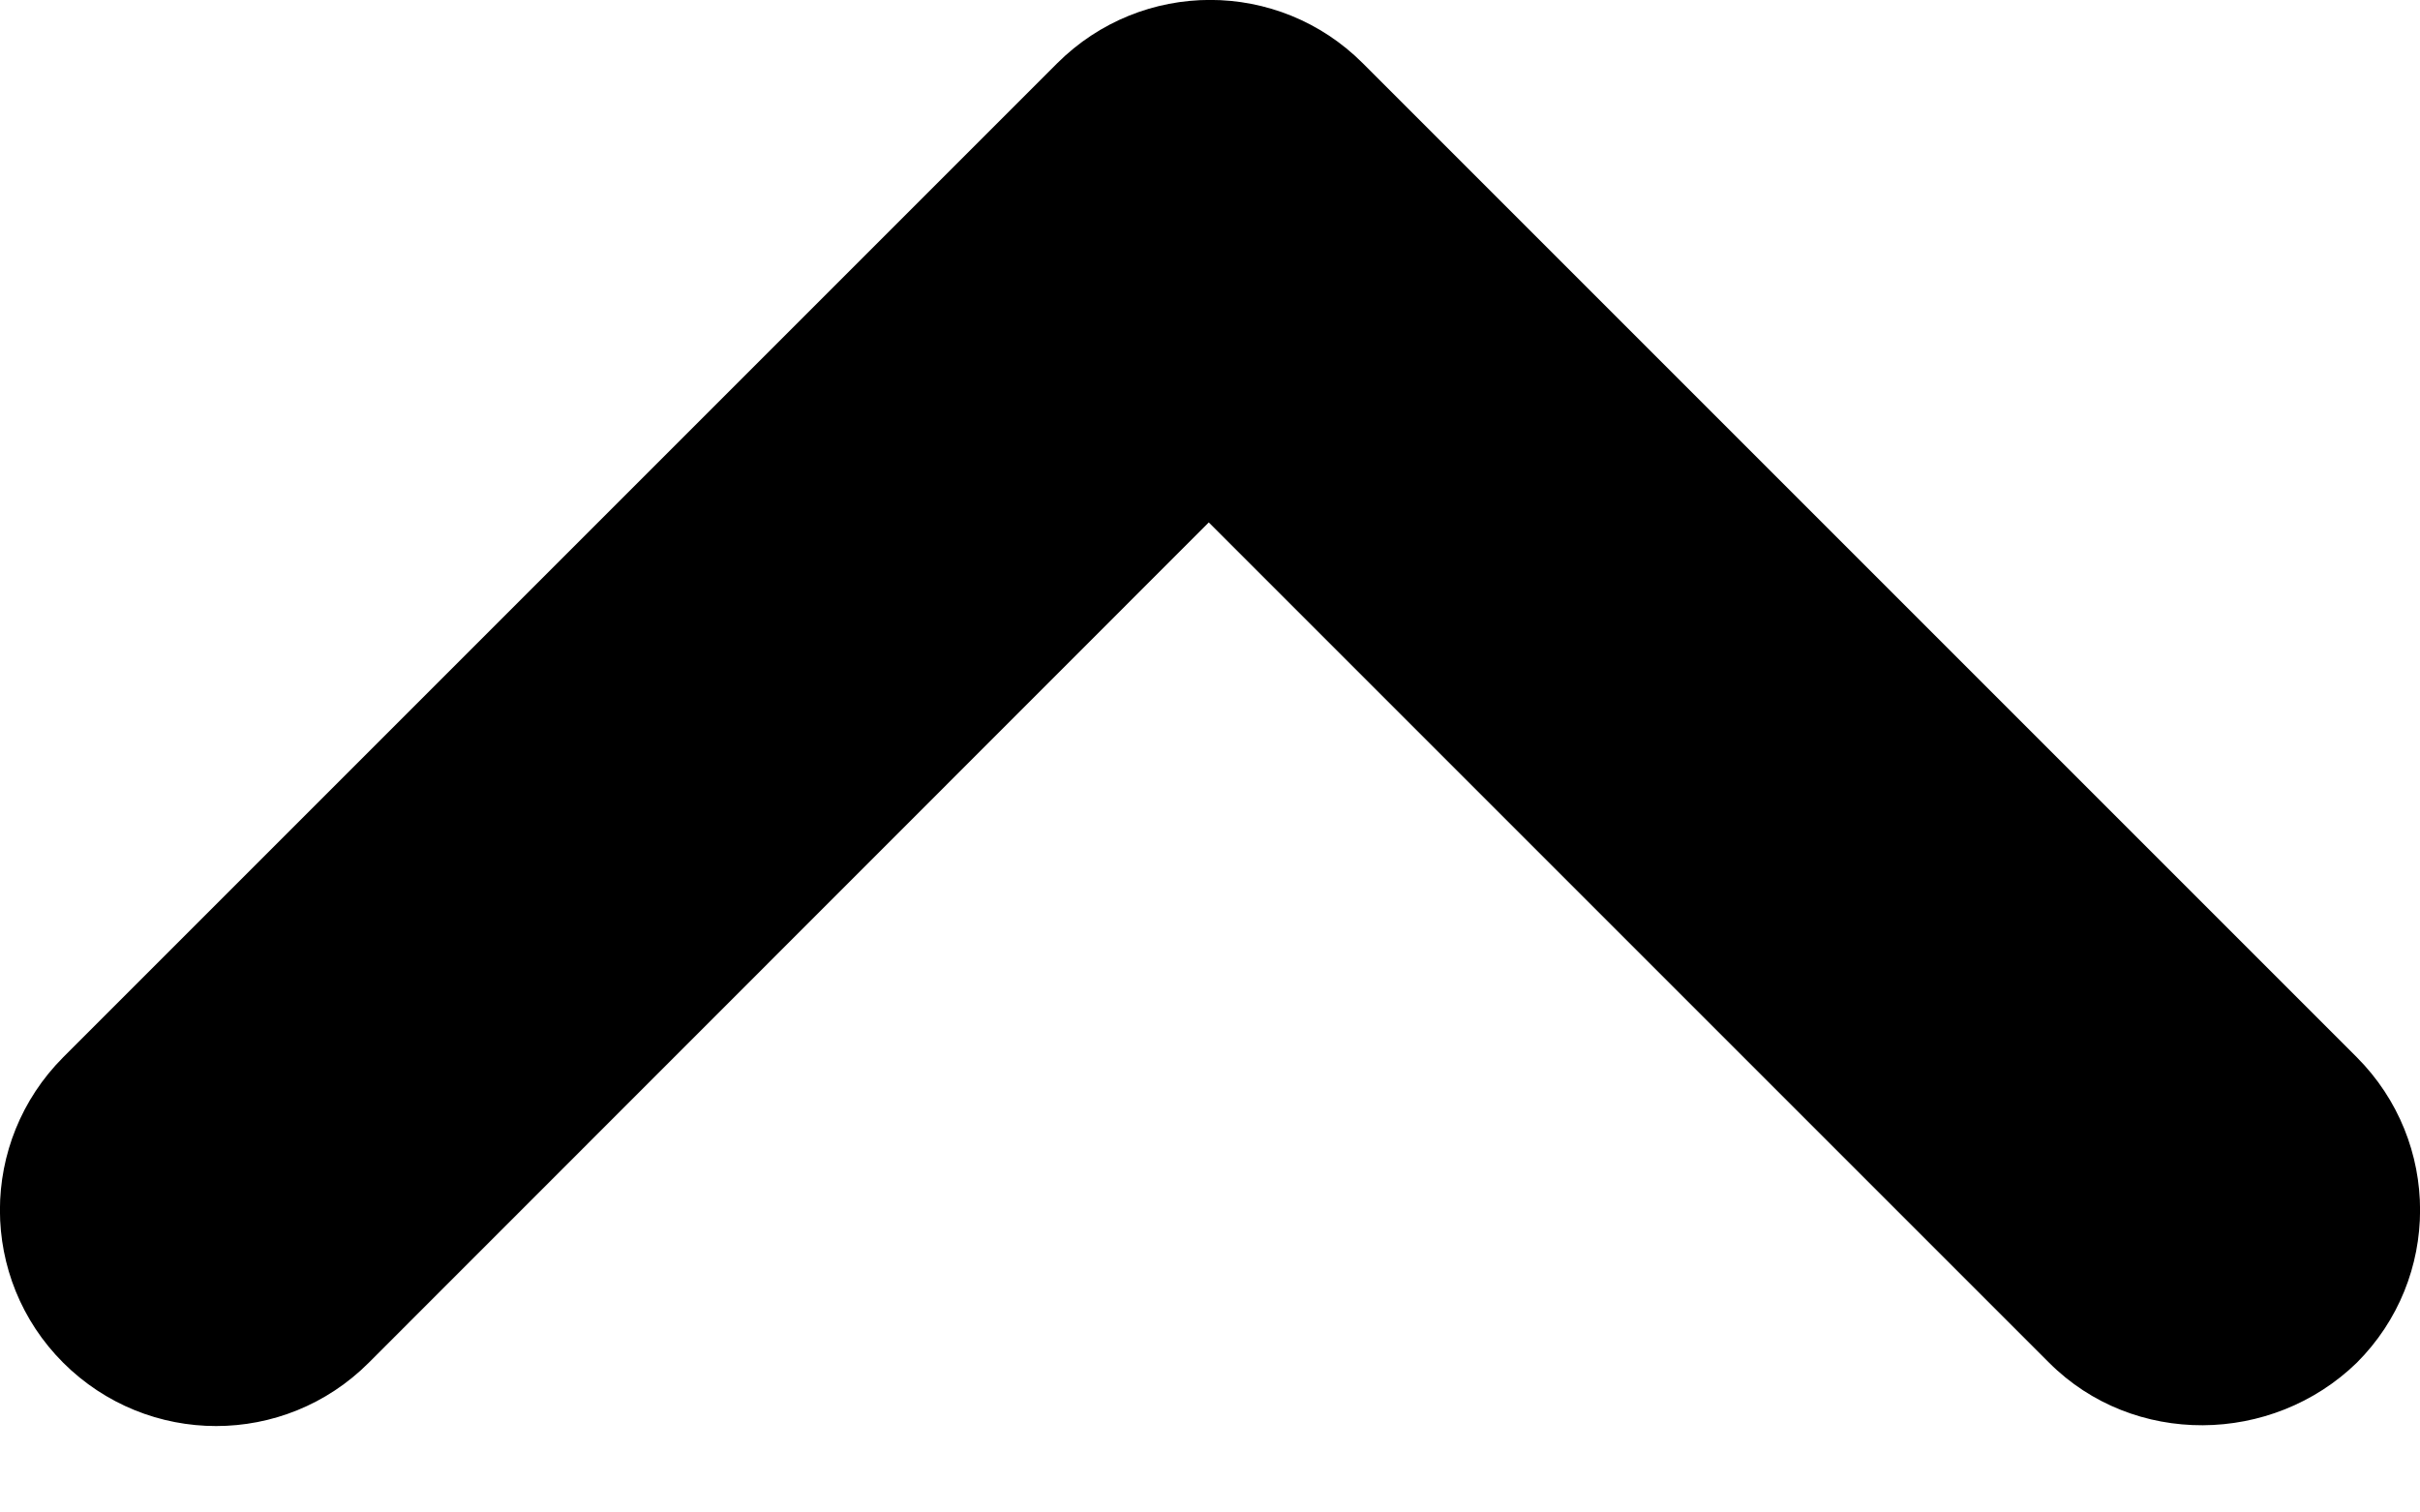 <svg width="8" height="5" viewBox="0 0 8 5" fill="none" xmlns="http://www.w3.org/2000/svg">
<path d="M6.774 4.505L3.996 1.727L1.219 4.505C0.94 4.784 0.489 4.784 0.209 4.505C-0.07 4.226 -0.07 3.775 0.209 3.495L3.495 0.209C3.775 -0.07 4.226 -0.07 4.505 0.209L7.791 3.495C8.07 3.775 8.07 4.226 7.791 4.505C7.511 4.777 7.053 4.784 6.774 4.505V4.505Z" fill="black"/>
</svg>
